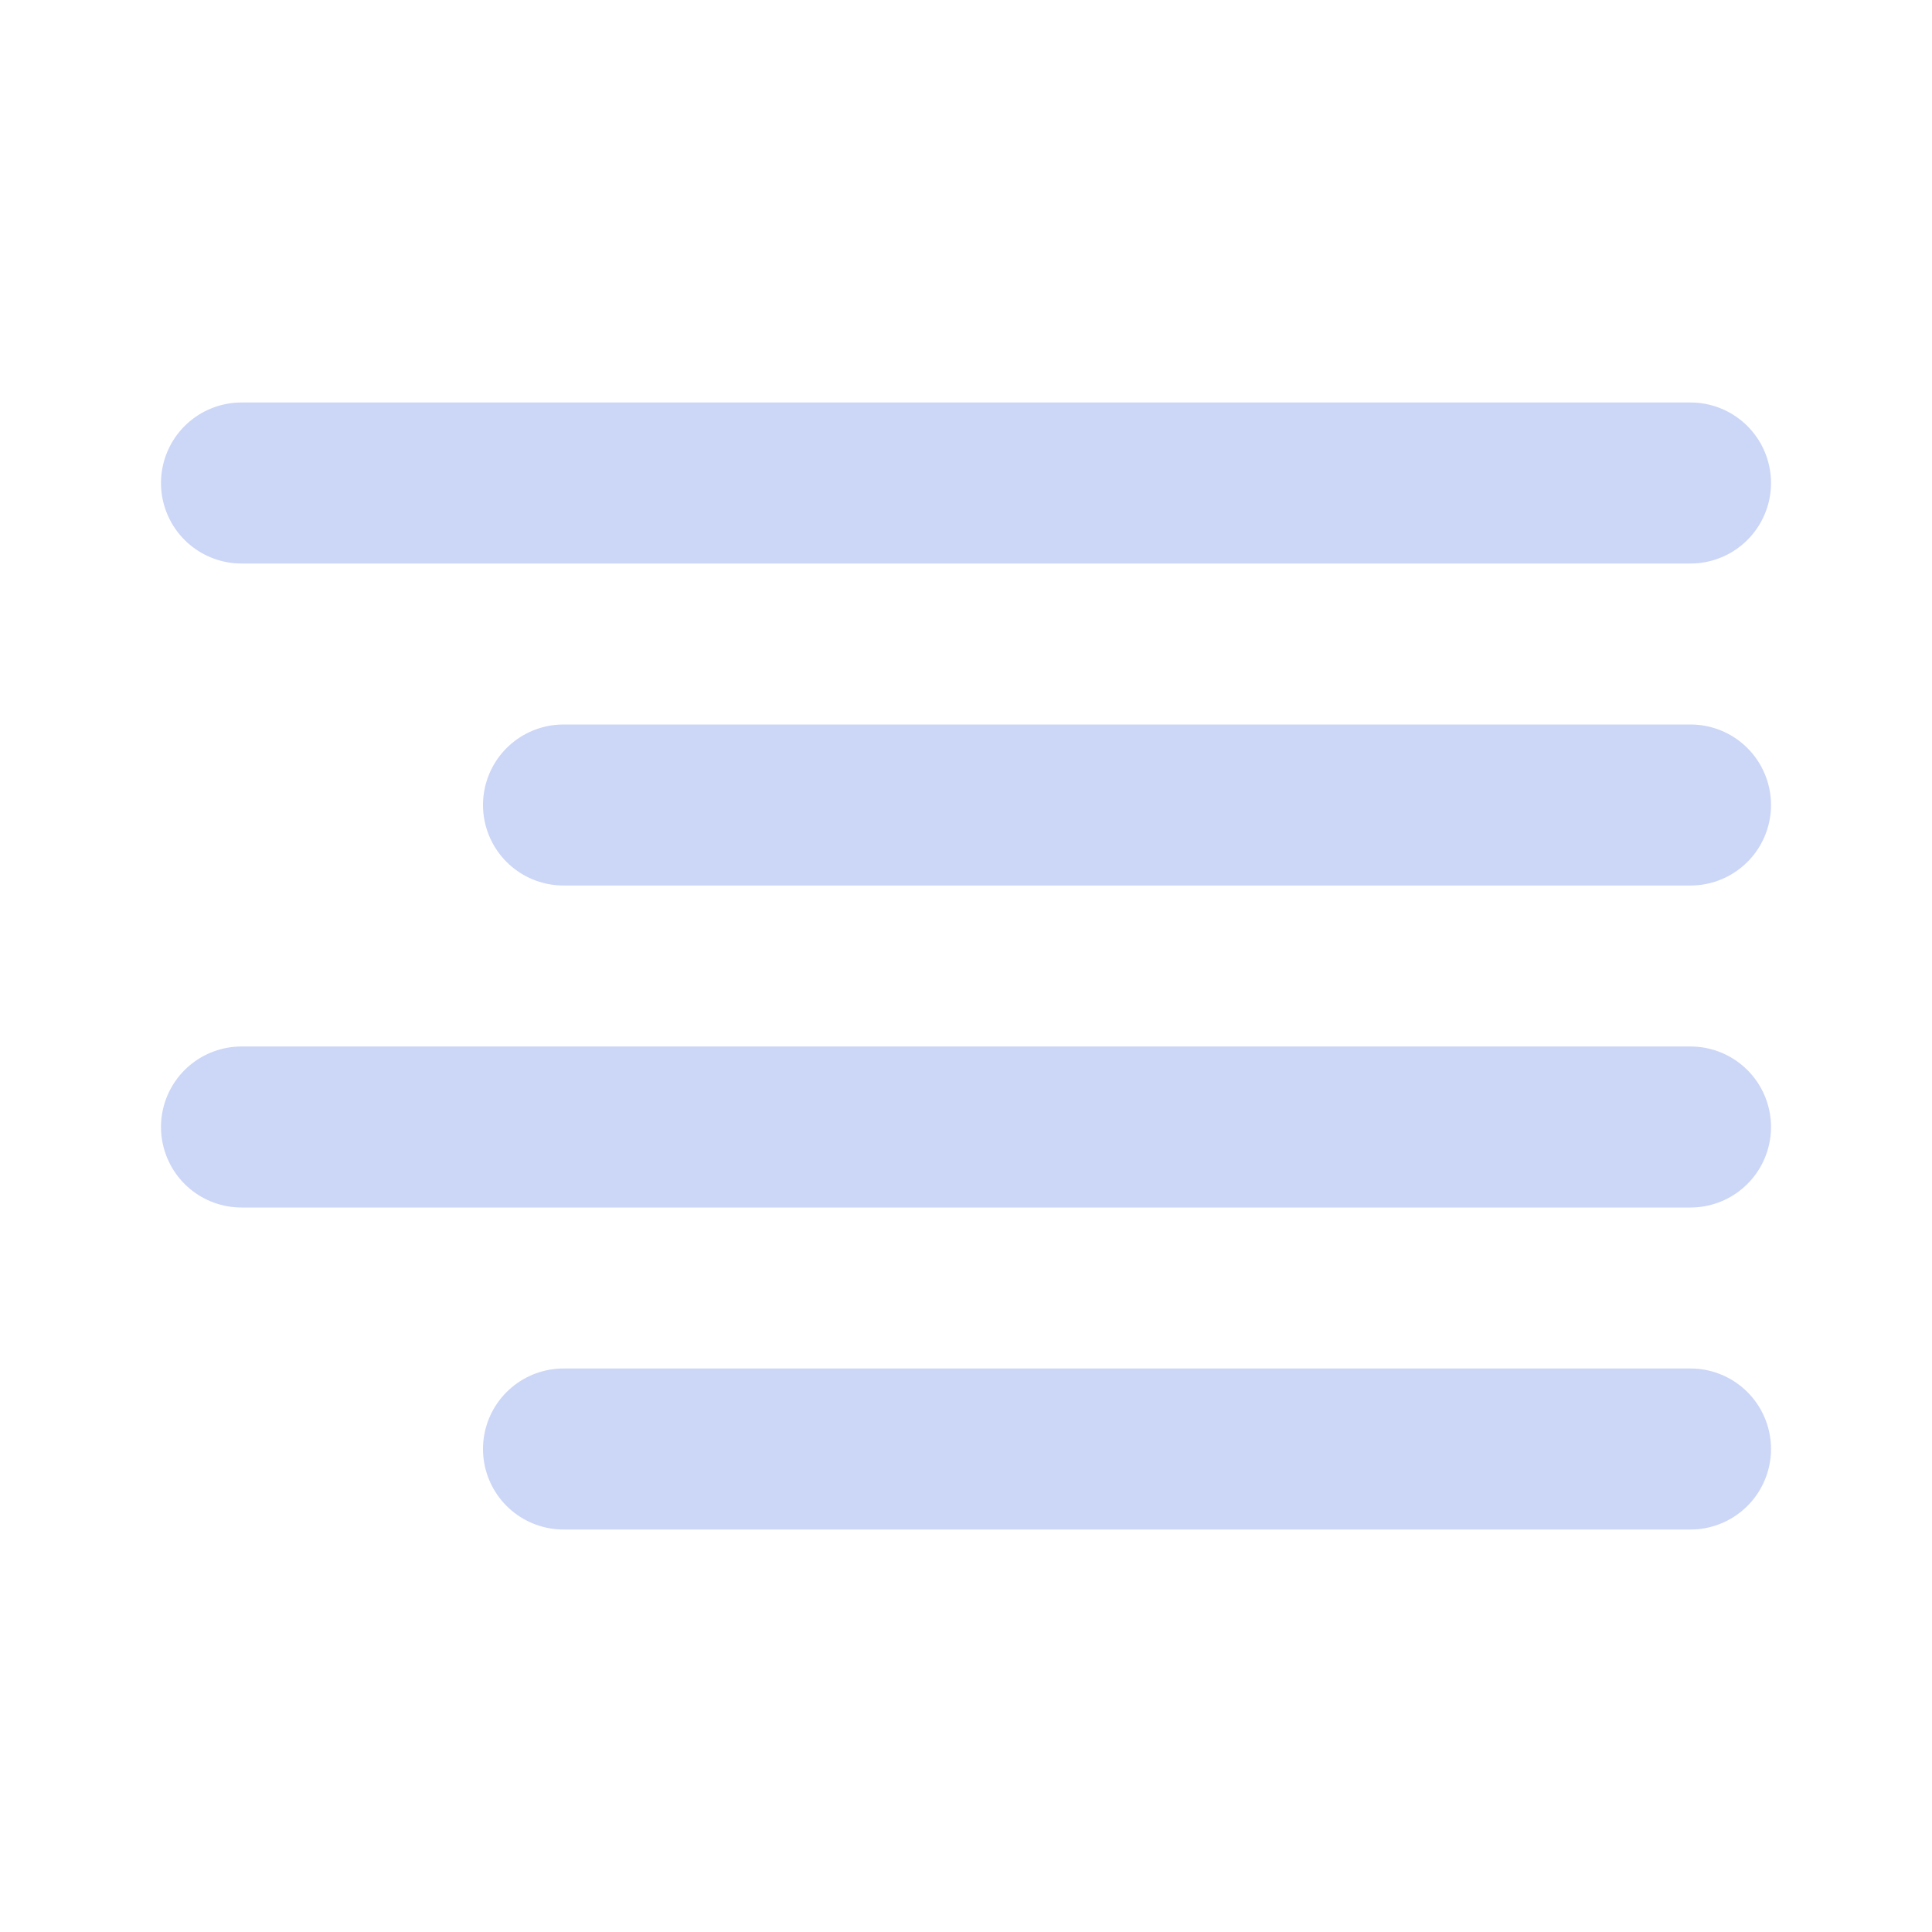 <svg xmlns="http://www.w3.org/2000/svg" width="24" height="24" fill="none" stroke="#CCD6F6" stroke-linecap="round" stroke-linejoin="round" stroke-width="2" class="feather feather-align-right" viewBox="0 0 24 24"><line x1="21" x2="7" y1="10" y2="10"/><line x1="21" x2="3" y1="6" y2="6"/><line x1="21" x2="3" y1="14" y2="14"/><line x1="21" x2="7" y1="18" y2="18"/></svg>